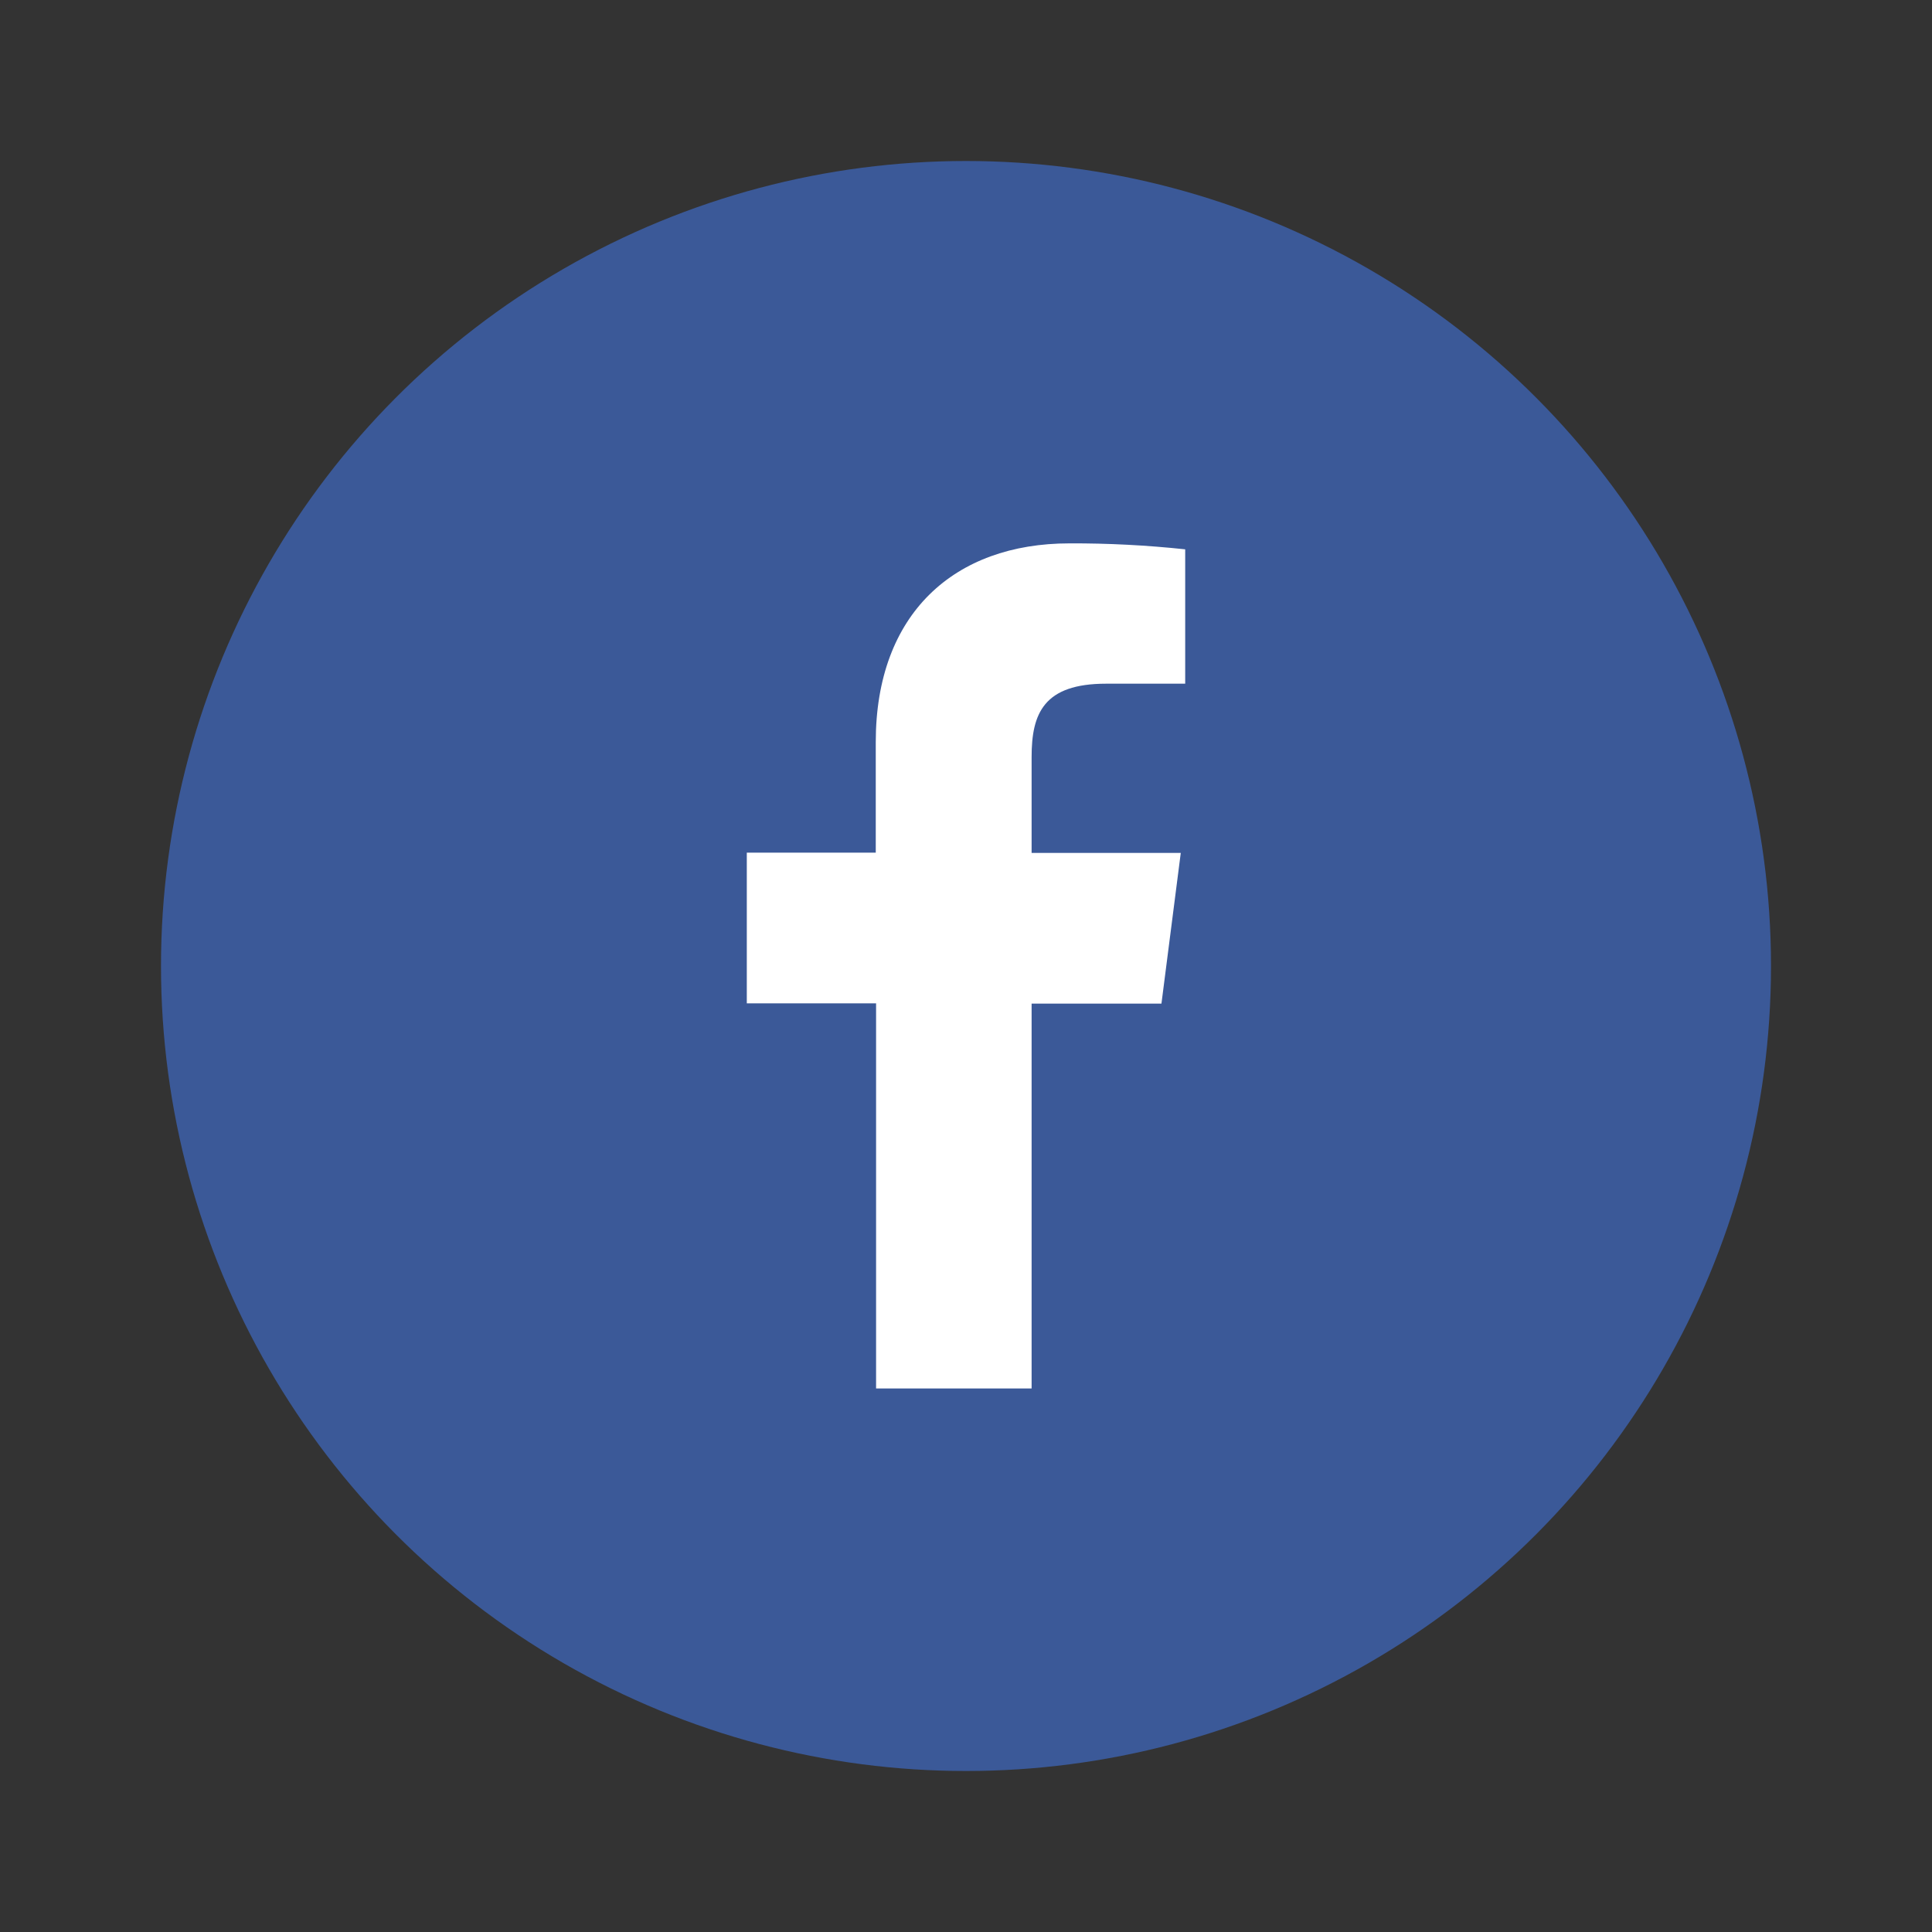 <svg width="24" height="24" viewBox="0 0 24 24" fill="none" xmlns="http://www.w3.org/2000/svg">
<rect x="0" y="0" width="24" height="24" fill="#333333" stroke="none"/>
<circle cx="12" cy="12" r="10" fill="#3B5998"/>
<path d="M12.815 17.248V12.467H14.428L14.668 10.595H12.815V9.403C12.815 8.863 12.965 8.493 13.741 8.493H14.723V6.824C14.245 6.773 13.765 6.748 13.284 6.75C11.858 6.75 10.879 7.62 10.879 9.218V10.592H9.277V12.464H10.883V17.248H12.815Z" fill="white"/>
</svg>
